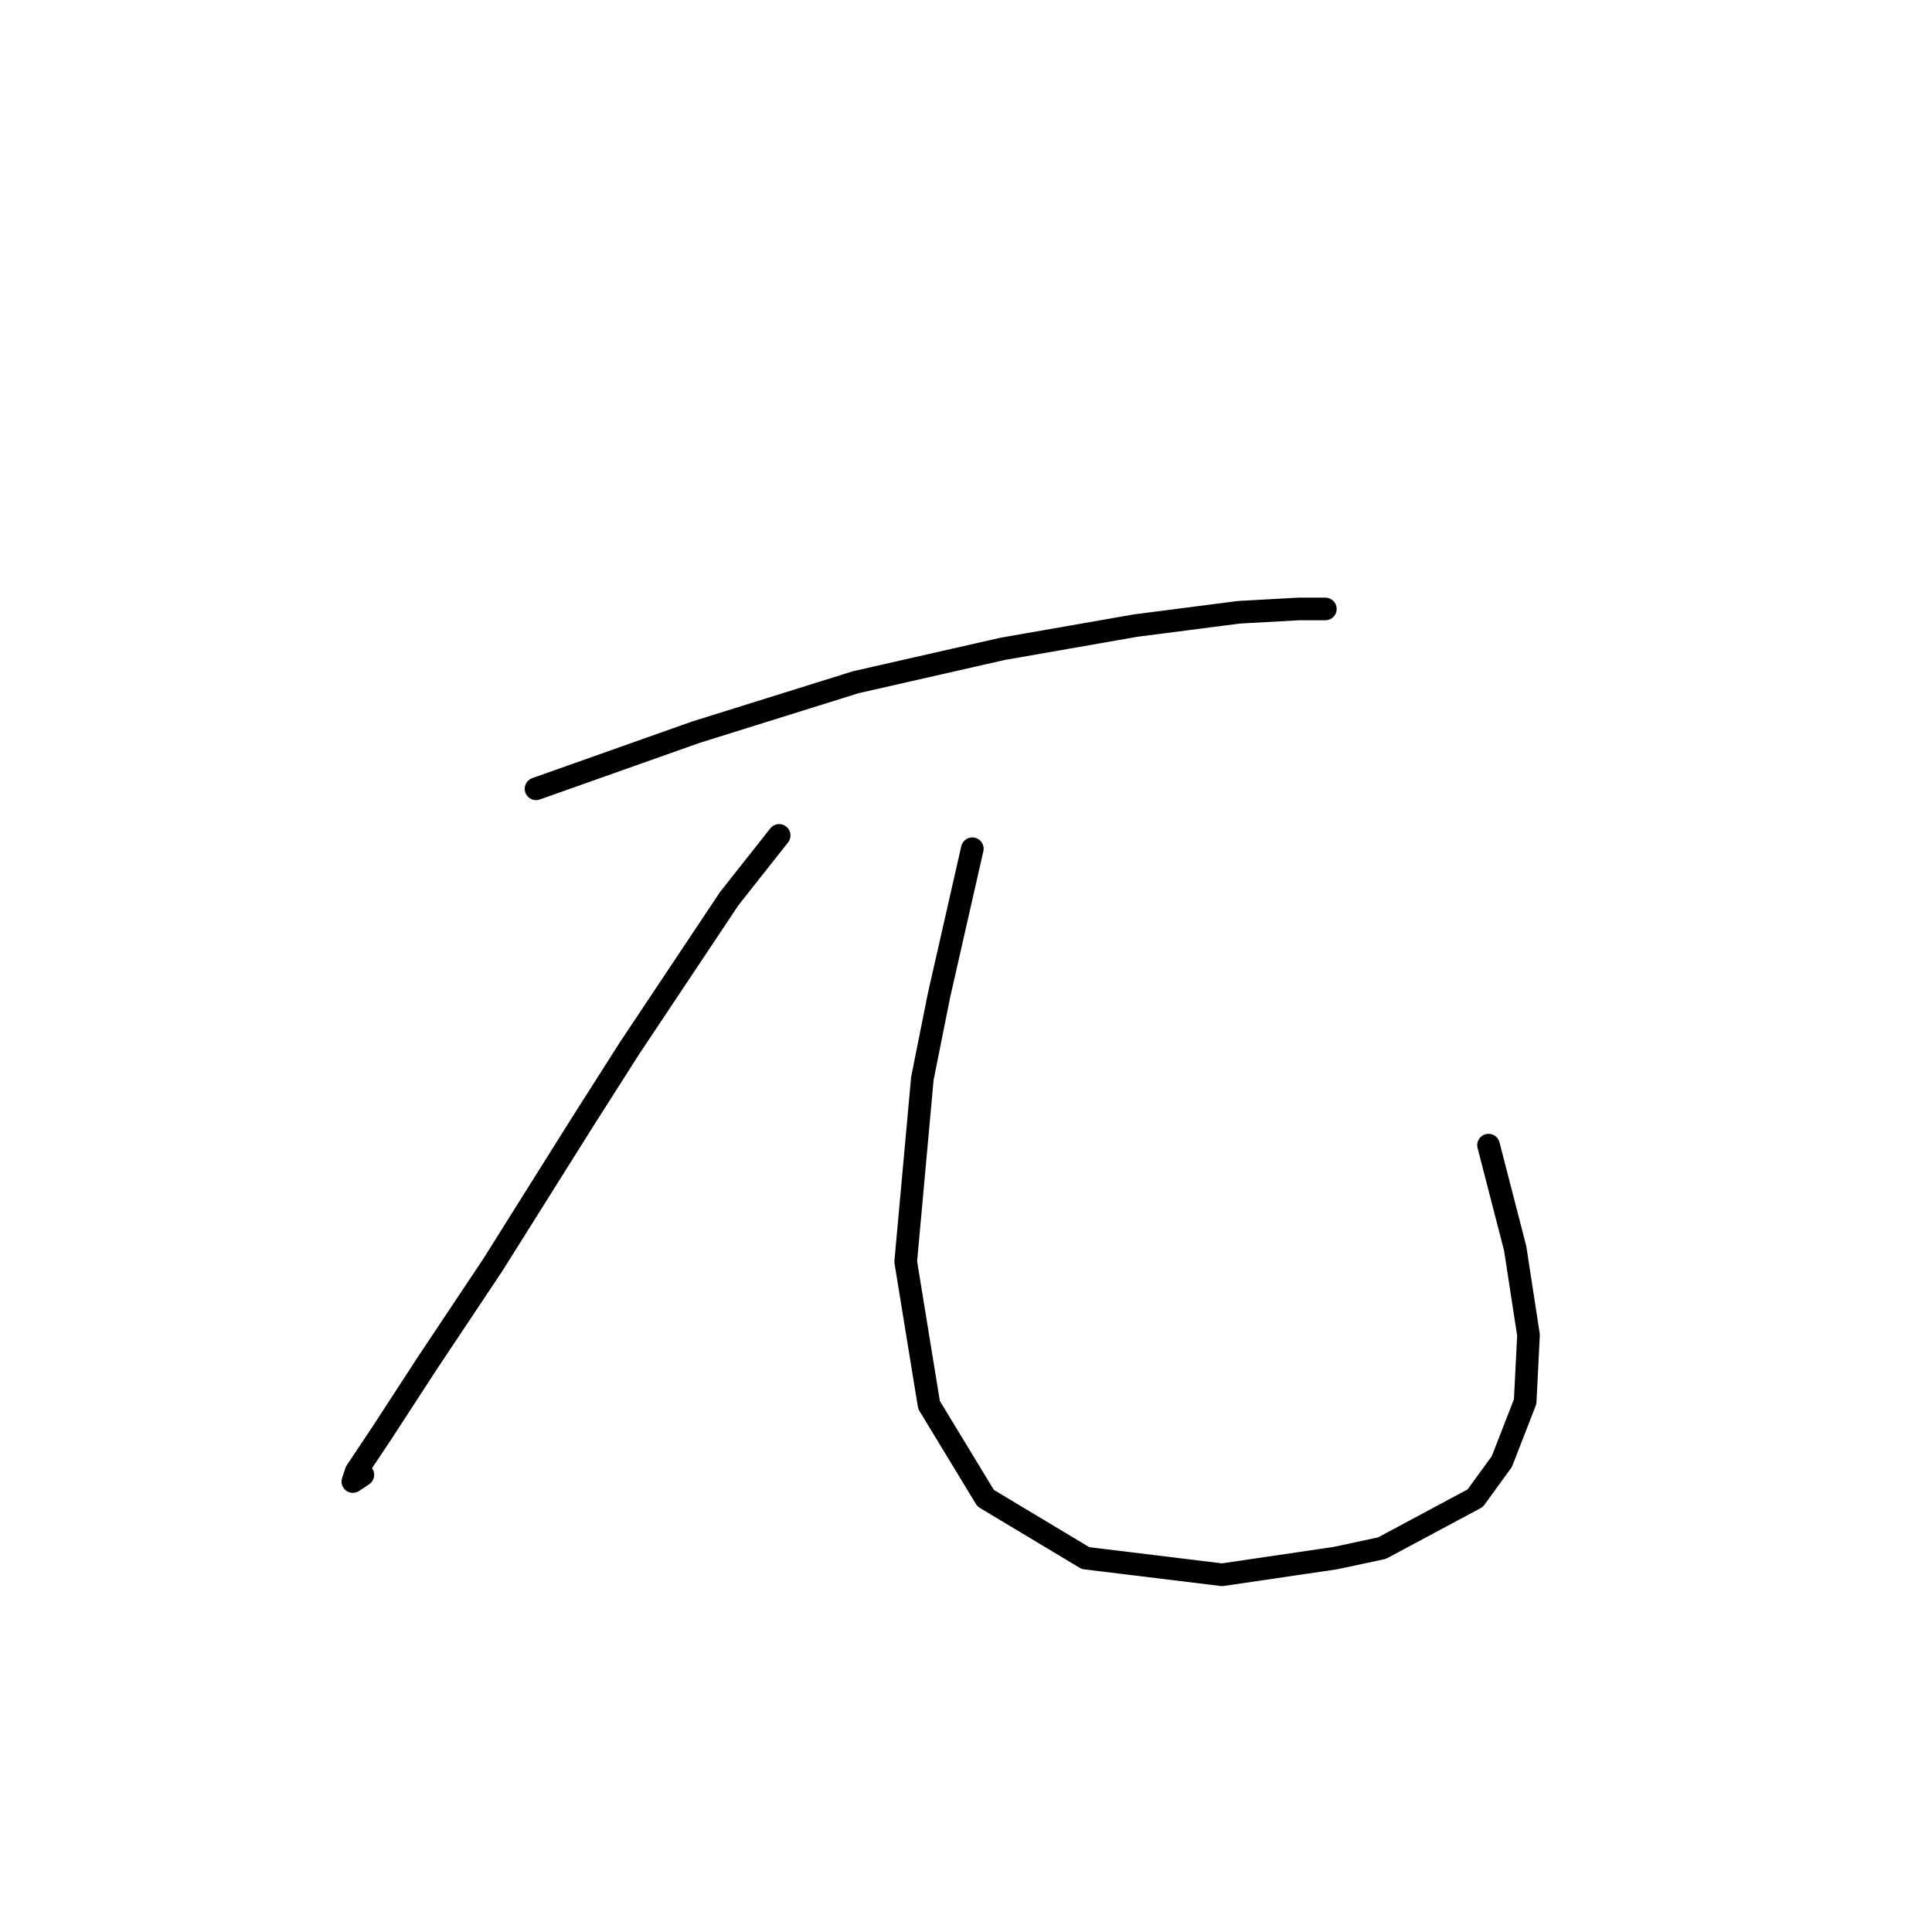 <?xml version="1.0" standalone="no"?>
    <svg width="256" height="256" xmlns="http://www.w3.org/2000/svg" version="1.1">
    <polyline stroke="black" stroke-width="3" stroke-linecap="round" fill="transparent" stroke-linejoin="round" points="71.027 104.52 92.209 97.017 113.392 90.398 132.809 85.985 150.461 82.896 164.141 81.131 172.084 80.689 175.615 80.689 175.615 80.689 " />
        <polyline stroke="black" stroke-width="3" stroke-linecap="round" fill="transparent" stroke-linejoin="round" points="103.242 110.698 96.622 119.082 83.383 138.941 77.205 148.649 65.29 167.625 56.464 180.864 50.727 189.69 47.197 194.986 46.755 196.31 48.079 195.427 48.079 195.427 " />
        <polyline stroke="black" stroke-width="3" stroke-linecap="round" fill="transparent" stroke-linejoin="round" points="128.837 112.463 124.424 131.88 122.217 142.912 120.011 167.184 123.1 186.16 130.602 198.516 143.841 206.459 161.934 208.666 176.939 206.459 183.117 205.136 195.473 198.516 199.003 193.662 202.093 185.718 202.534 176.892 200.769 165.419 197.238 151.738 197.238 151.738 " />
        </svg>